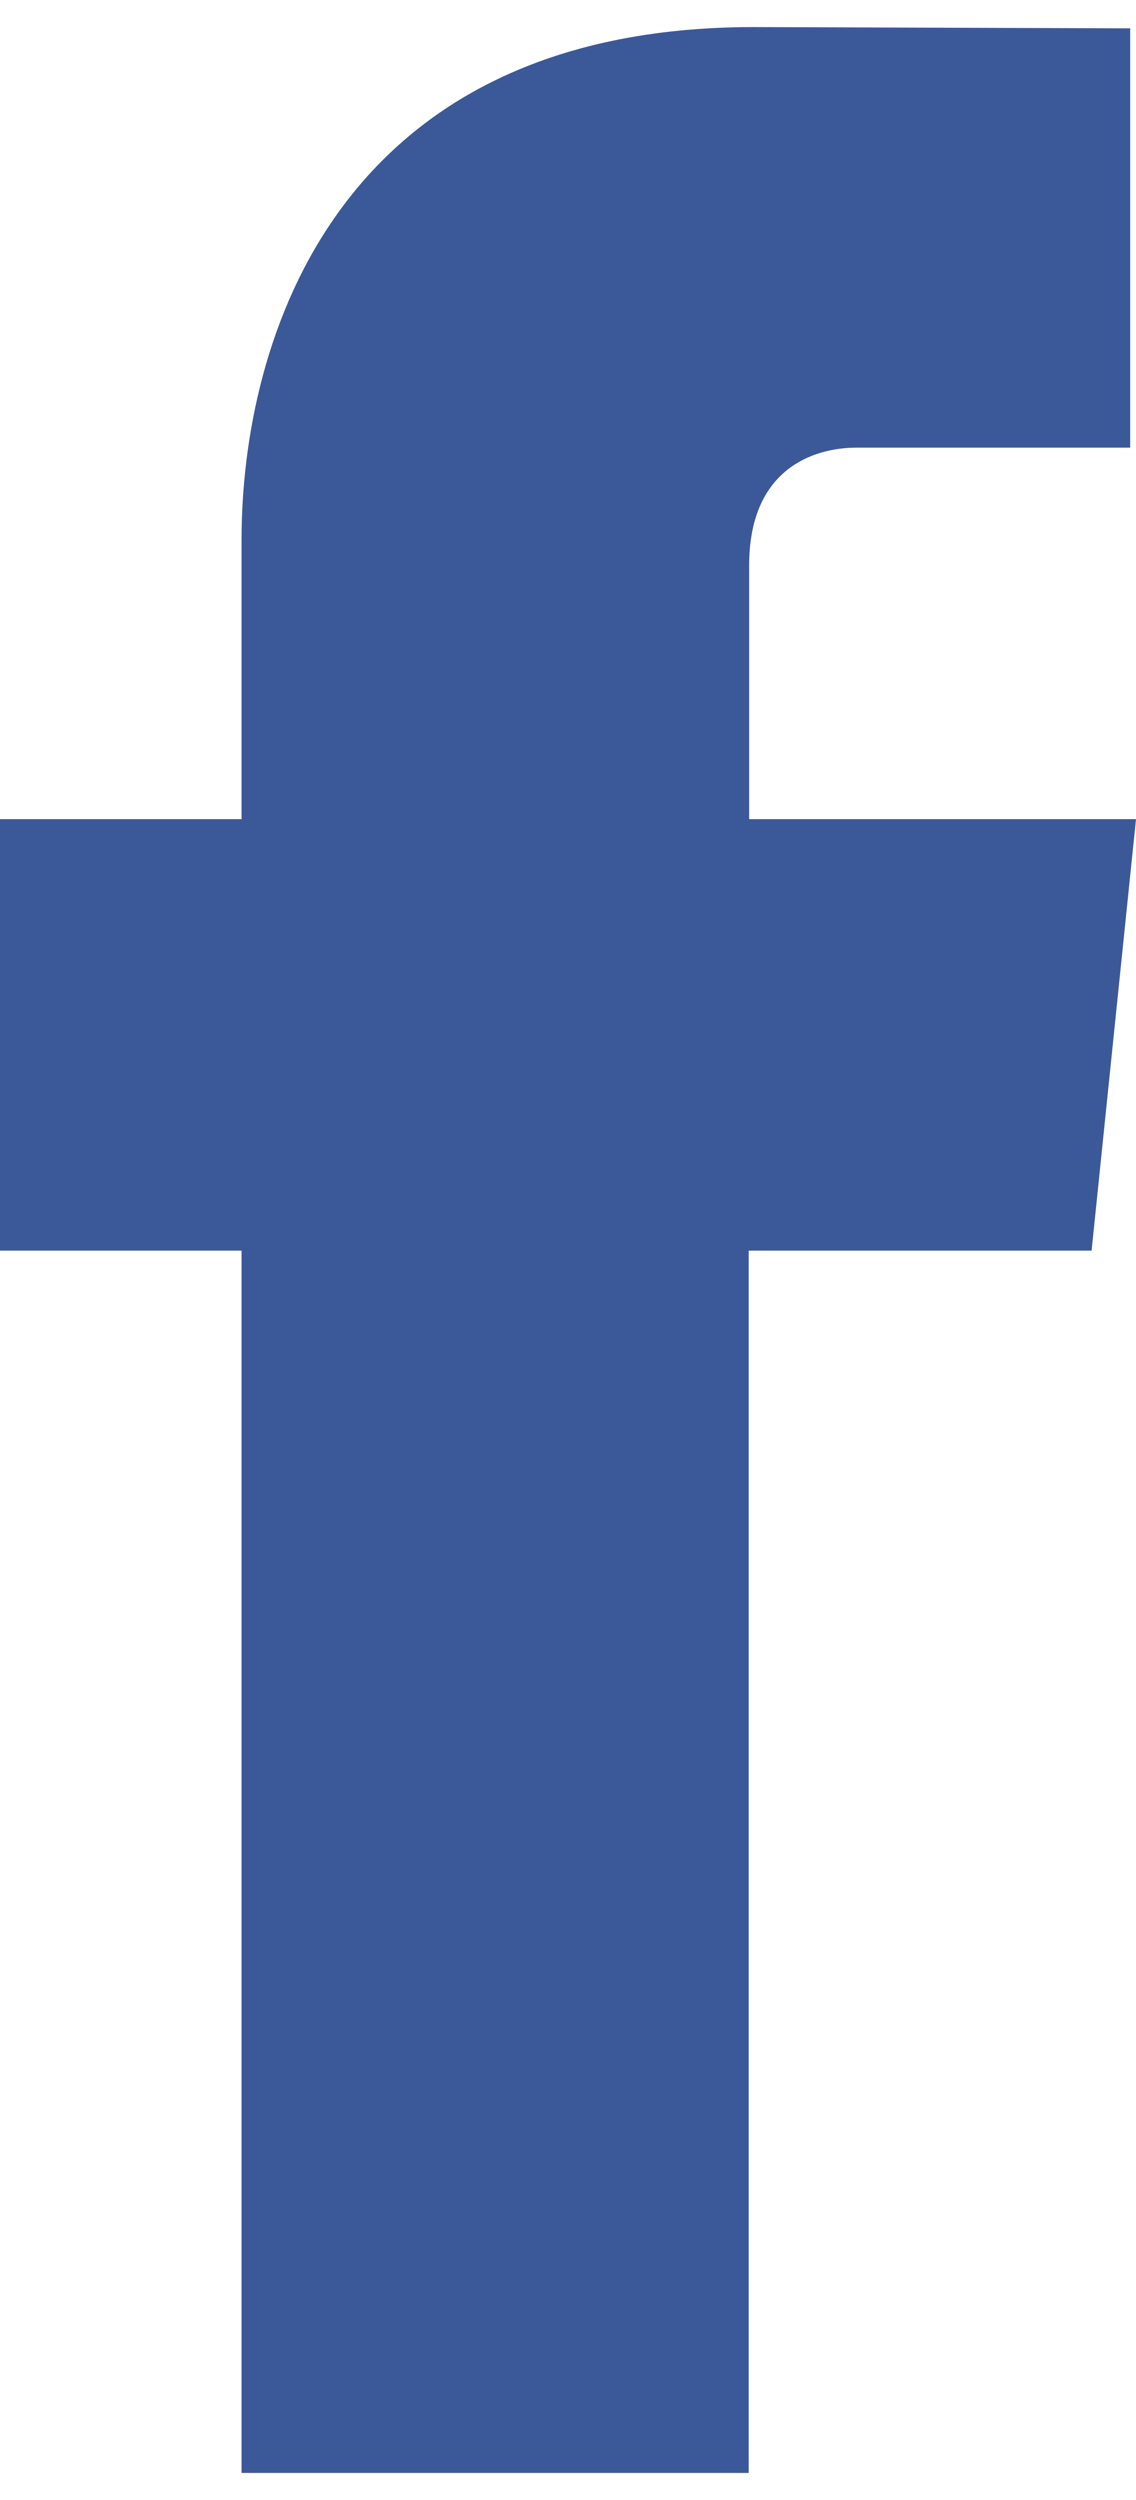 <svg fill="#3b5998" xmlns="http://www.w3.org/2000/svg" xmlns:xlink="http://www.w3.org/1999/xlink" x="0px" y="0px" width="10px" height="22px" viewBox="0 0 9.773 21.035" >
<path d="M9.773,6.812l-0.382,3.711h-2.95v10.512H2.078V10.523H0V6.812h2.078V4.41C2.078,2.691,2.895,0,6.484,0l3.239,0.011v3.606
	H7.371c-0.383,0-0.926,0.191-0.926,1.012v2.183H9.773z M9.773,6.812"/>
</svg>

